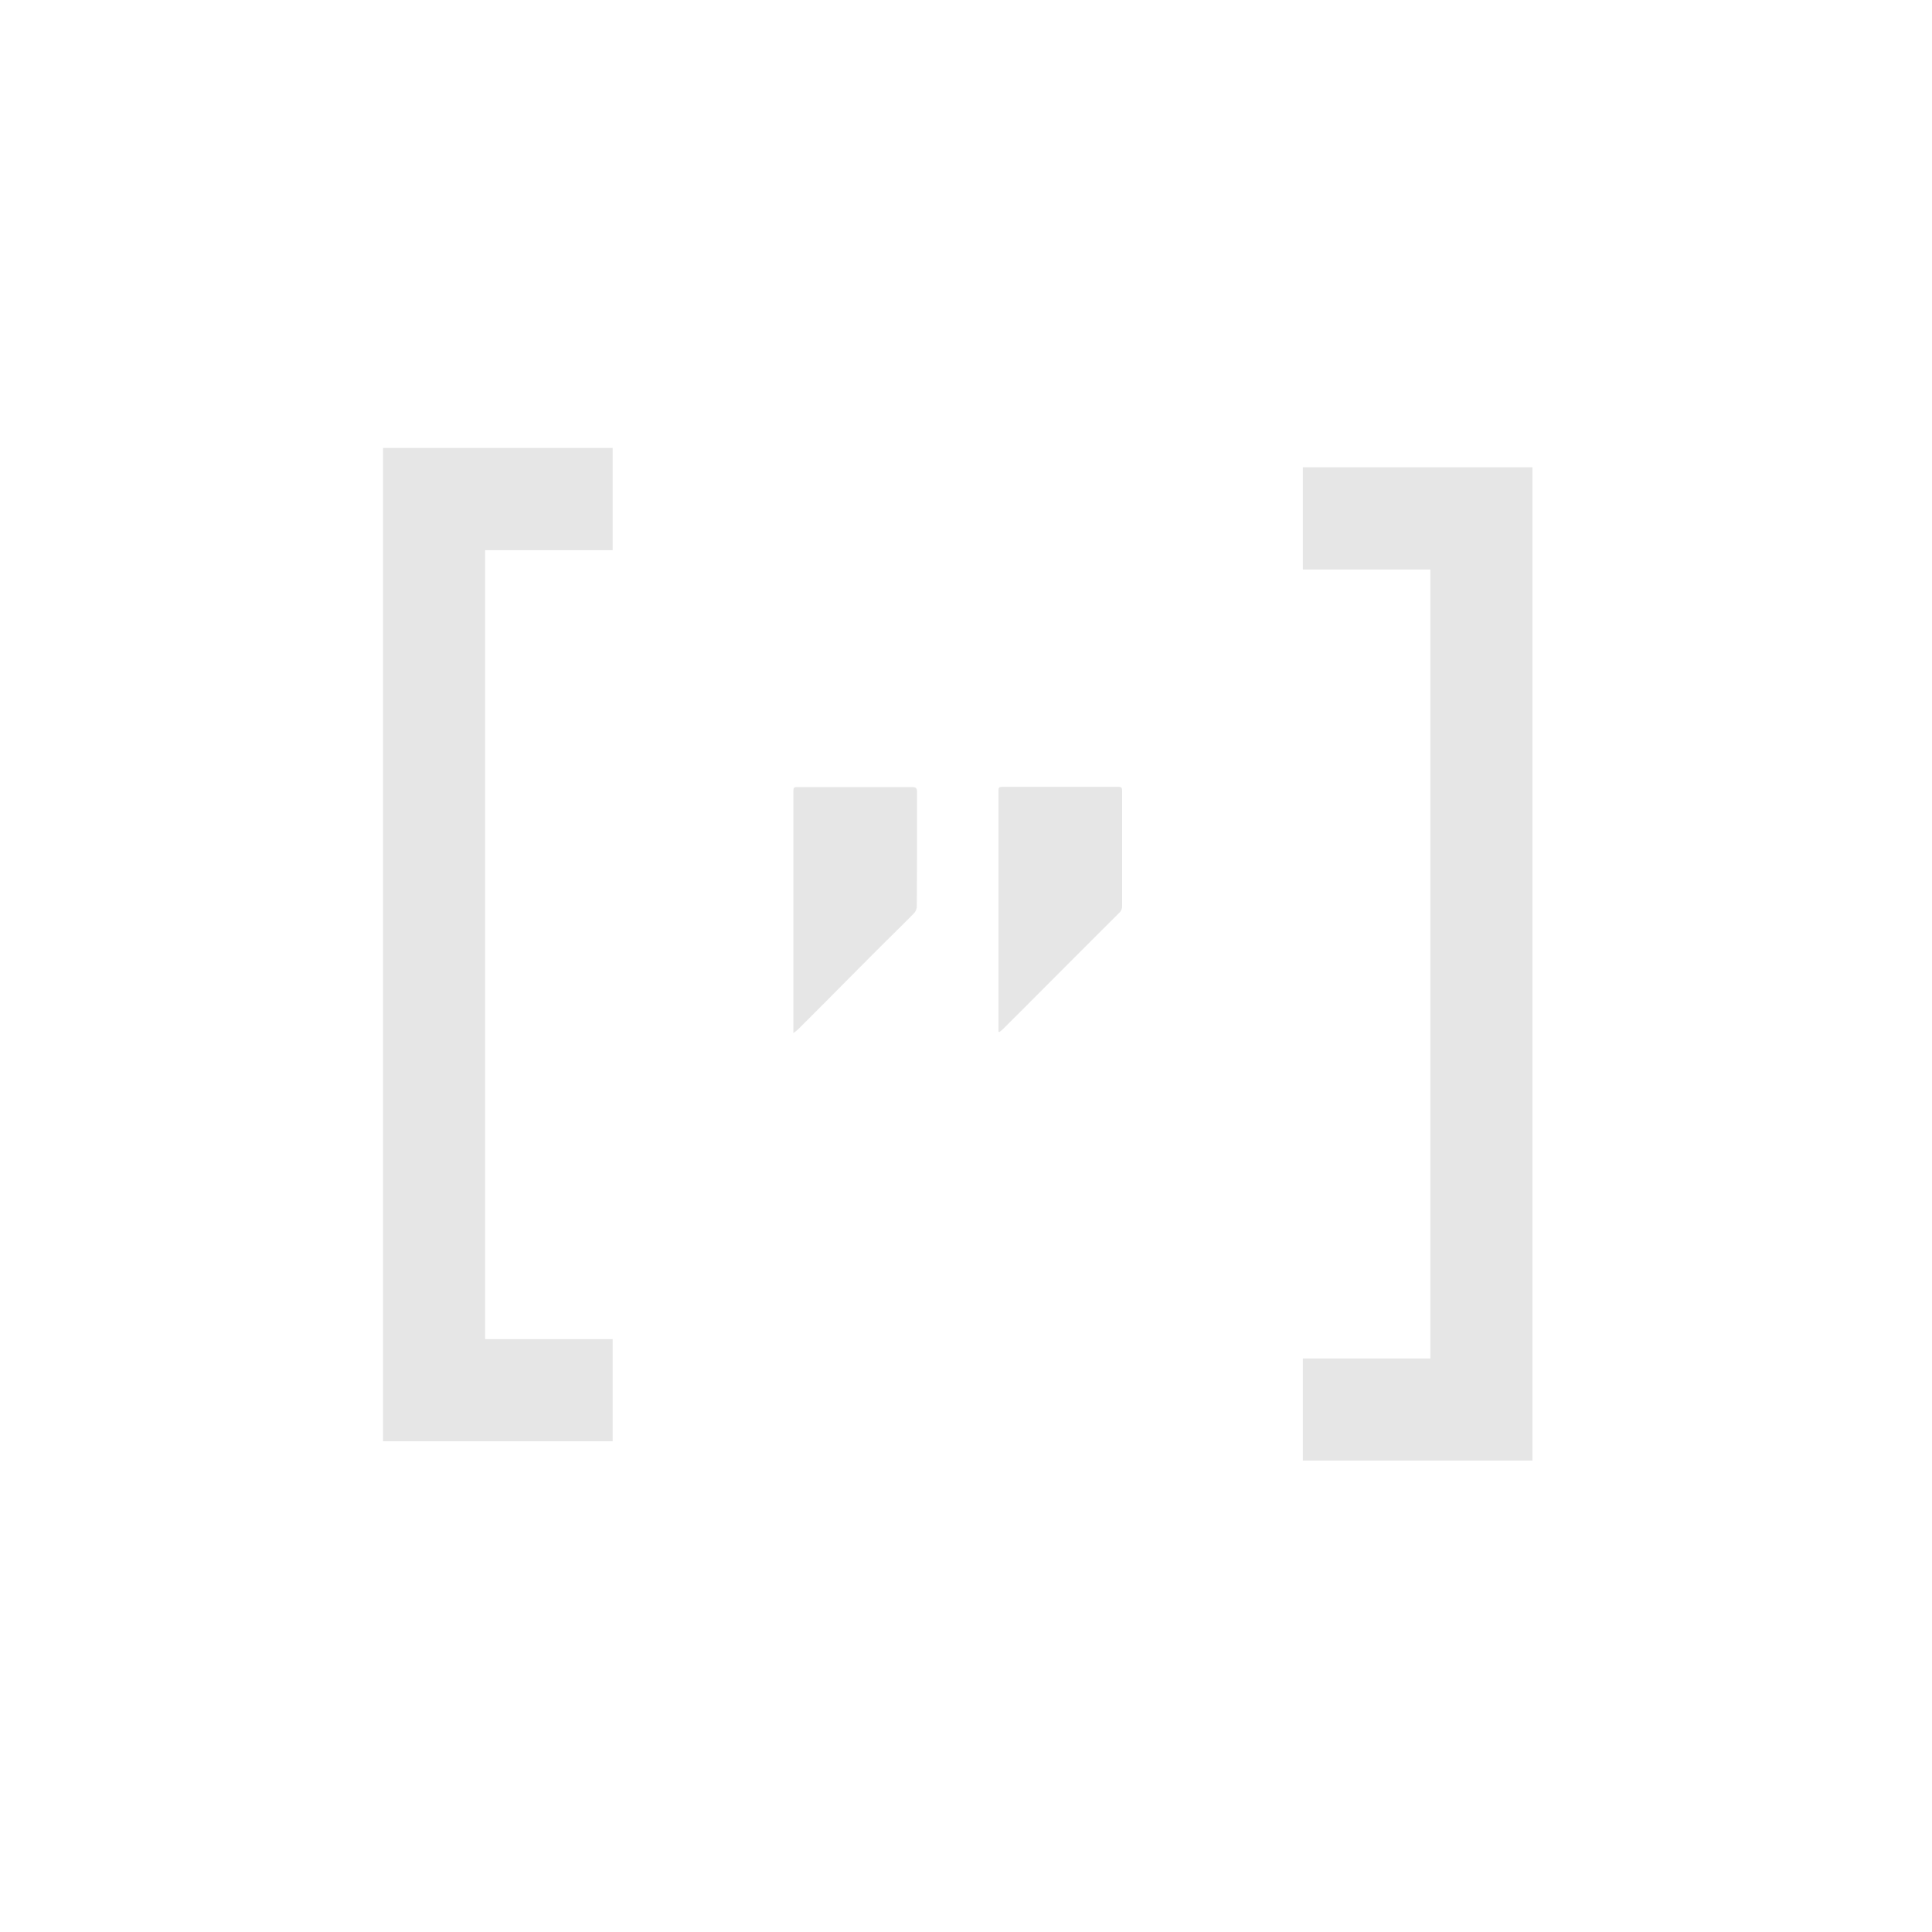 <svg id="Blocks" xmlns="http://www.w3.org/2000/svg" viewBox="0 0 500 500"><defs><style>.cls-1,.cls-2{fill:#e6e6e6;}.cls-1{stroke:#e6e6e6;stroke-miterlimit:10;stroke-width:10px;}</style></defs><title>Quote block 2</title><path class="cls-1" d="M104.14,120.93h49.41v16.46h-33V351.57h33V368H104.14Z"/><path class="cls-1" d="M391.6,373H342.18V356.57h33V142.39h-33V125.93H391.6Z"/><path class="cls-2" d="M205.33,267.38v-62.2c0-1.47,0-1.49,1.46-1.49,9.75,0,19.5,0,29.26,0,.95,0,1.28.27,1.28,1.26,0,9.92,0,19.85-.06,29.77a2.87,2.87,0,0,1-.87,1.78c-2.8,2.86-5.68,5.64-8.51,8.47q-7.08,7.09-14.14,14.22-3.62,3.63-7.24,7.24C206.22,266.69,205.88,266.93,205.33,267.38Z"/><path class="cls-2" d="M258.41,267v-61.9c0-1.46,0-1.46,1.46-1.46h29.05c1.44,0,1.48,0,1.48,1.47q0,14.68,0,29.36a2.28,2.28,0,0,1-.73,1.76q-9.53,9.5-19,19-5.49,5.51-11,11c-.3.3-.64.56-1,.84Z"/></svg>